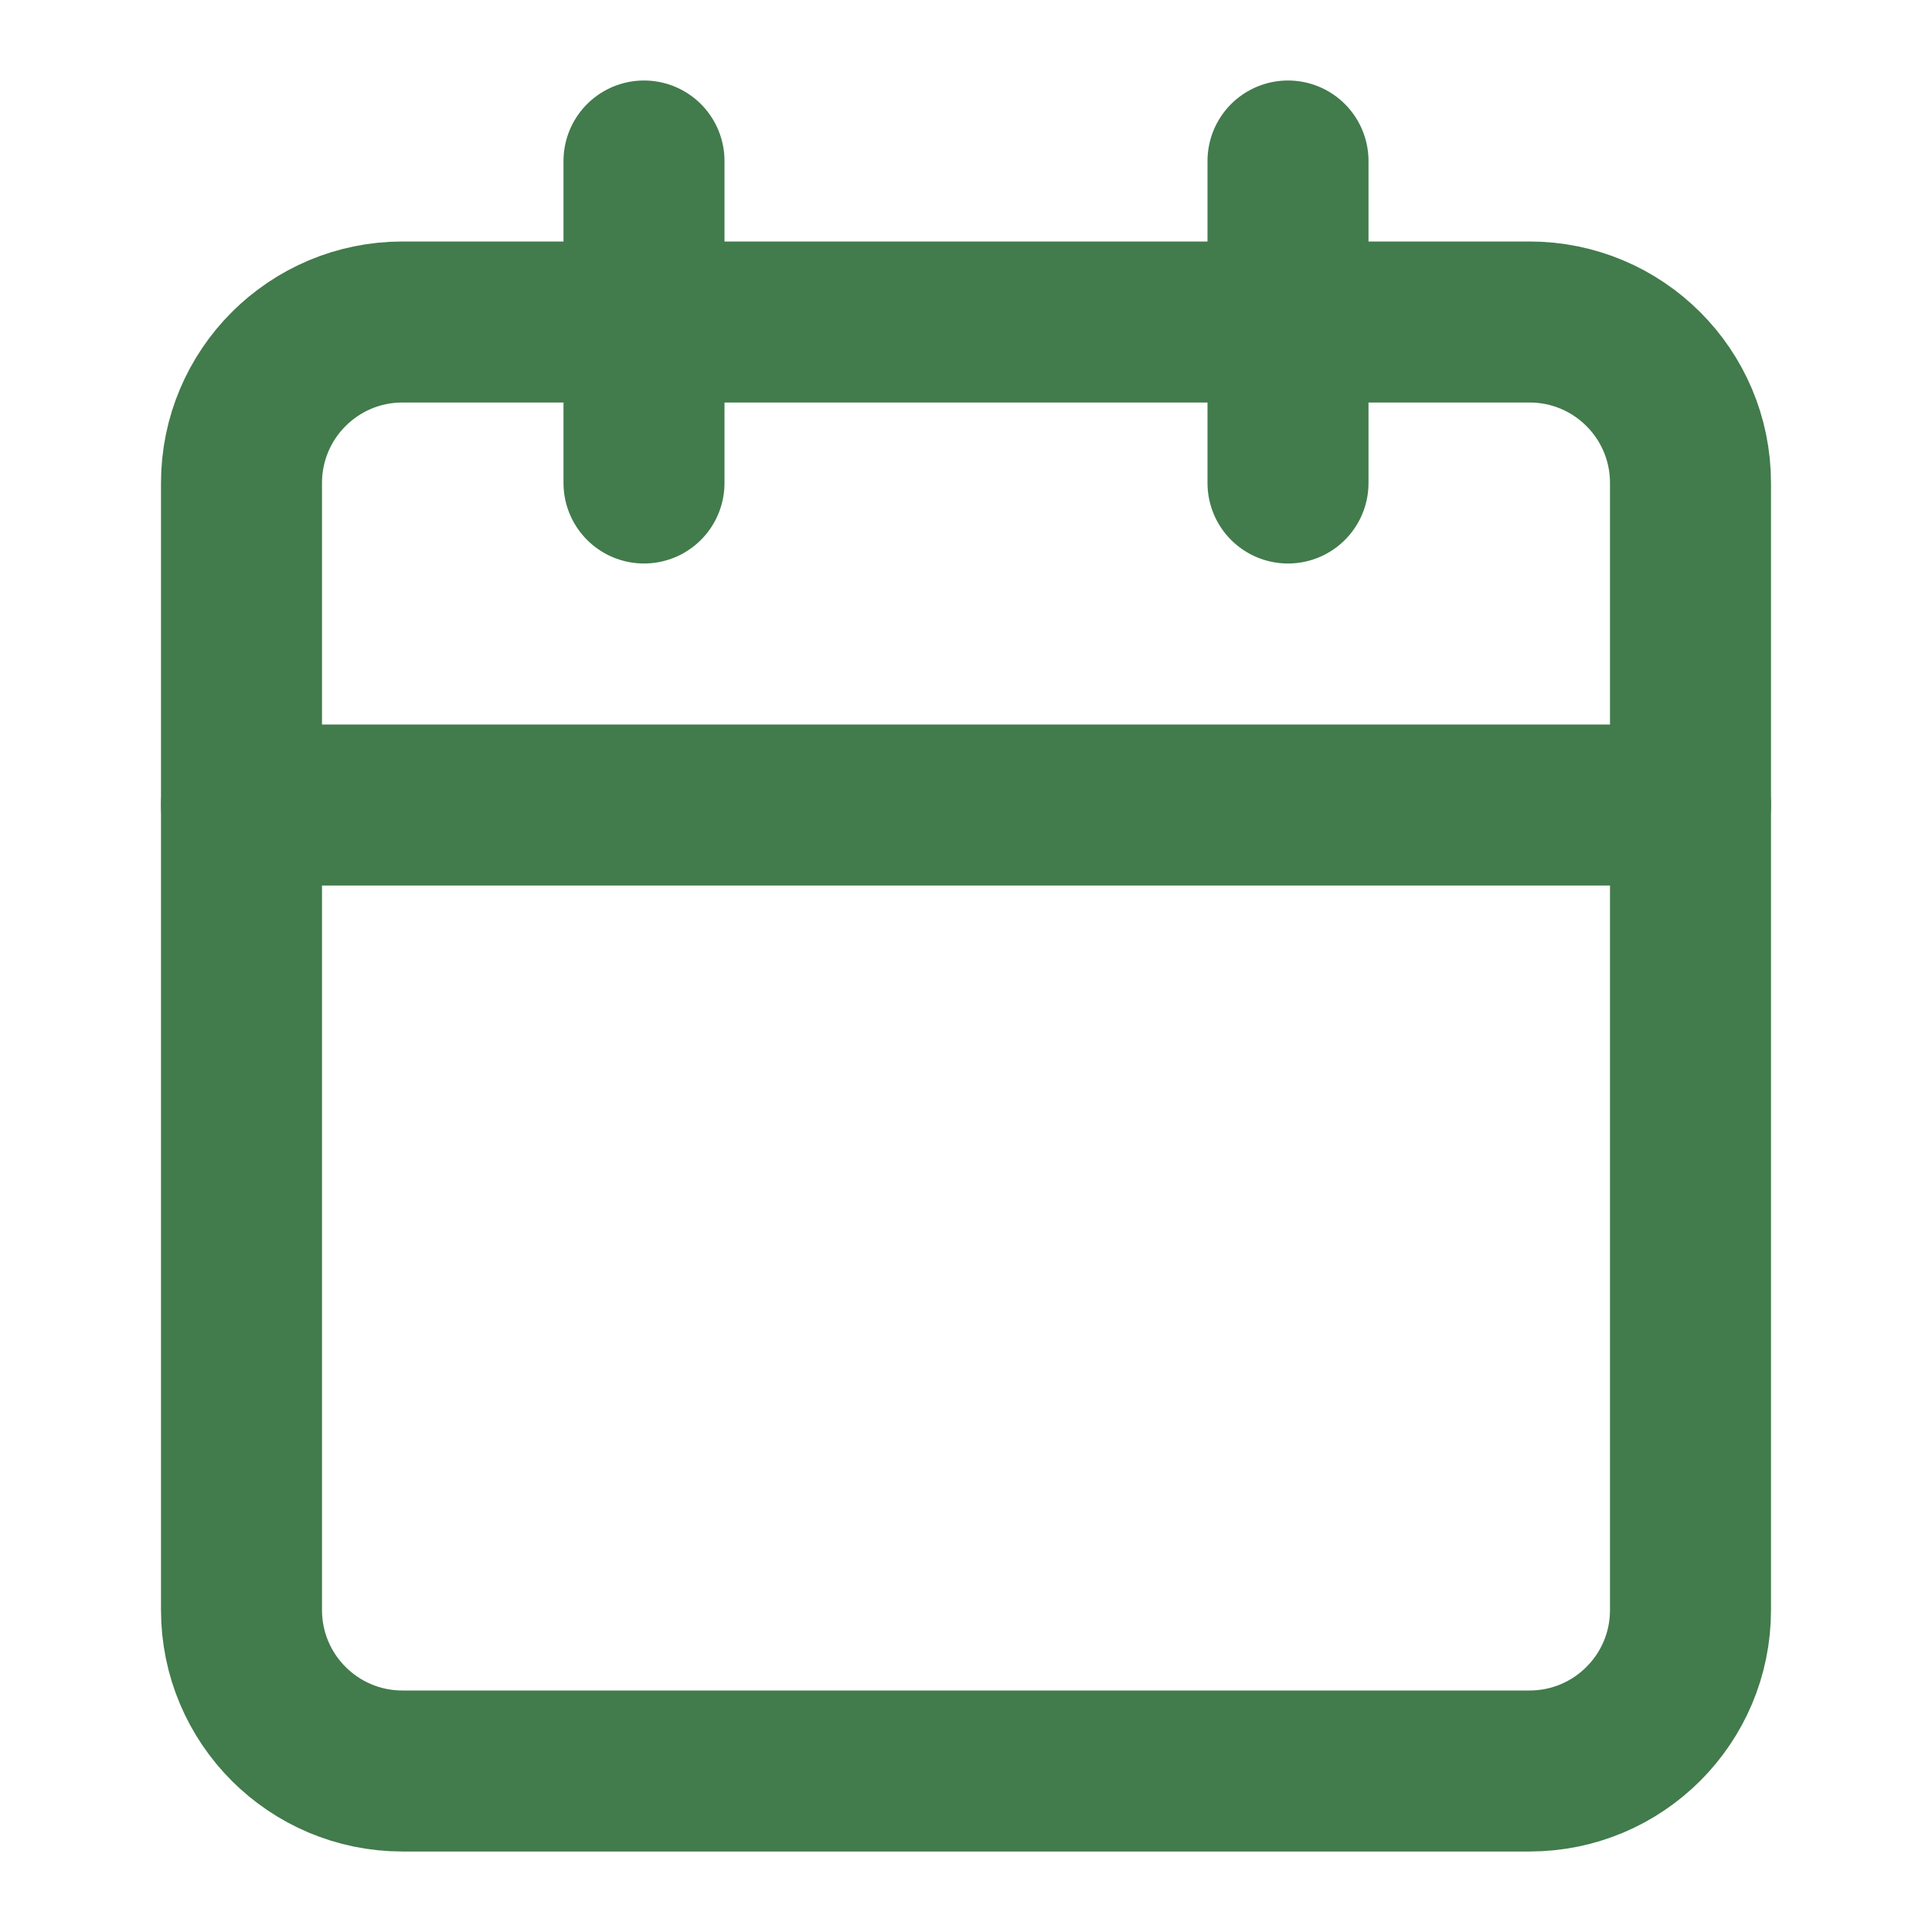 <svg width="24" height="24" viewBox="0 0 24 24" fill="none" xmlns="http://www.w3.org/2000/svg">
<path d="M19 4H5C3.895 4 3 4.895 3 6V20C3 21.105 3.895 22 5 22H19C20.105 22 21 21.105 21 20V6C21 4.895 20.105 4 19 4Z" stroke="#427B4C" stroke-width="2" stroke-linecap="round" stroke-linejoin="round"/>
<path d="M16 2V6" stroke="#427B4C" stroke-width="2" stroke-linecap="round" stroke-linejoin="round"/>
<path d="M8 2V6" stroke="#427B4C" stroke-width="2" stroke-linecap="round" stroke-linejoin="round"/>
<path d="M3 10H21" stroke="#427B4C" stroke-width="2" stroke-linecap="round" stroke-linejoin="round"/>
</svg>

